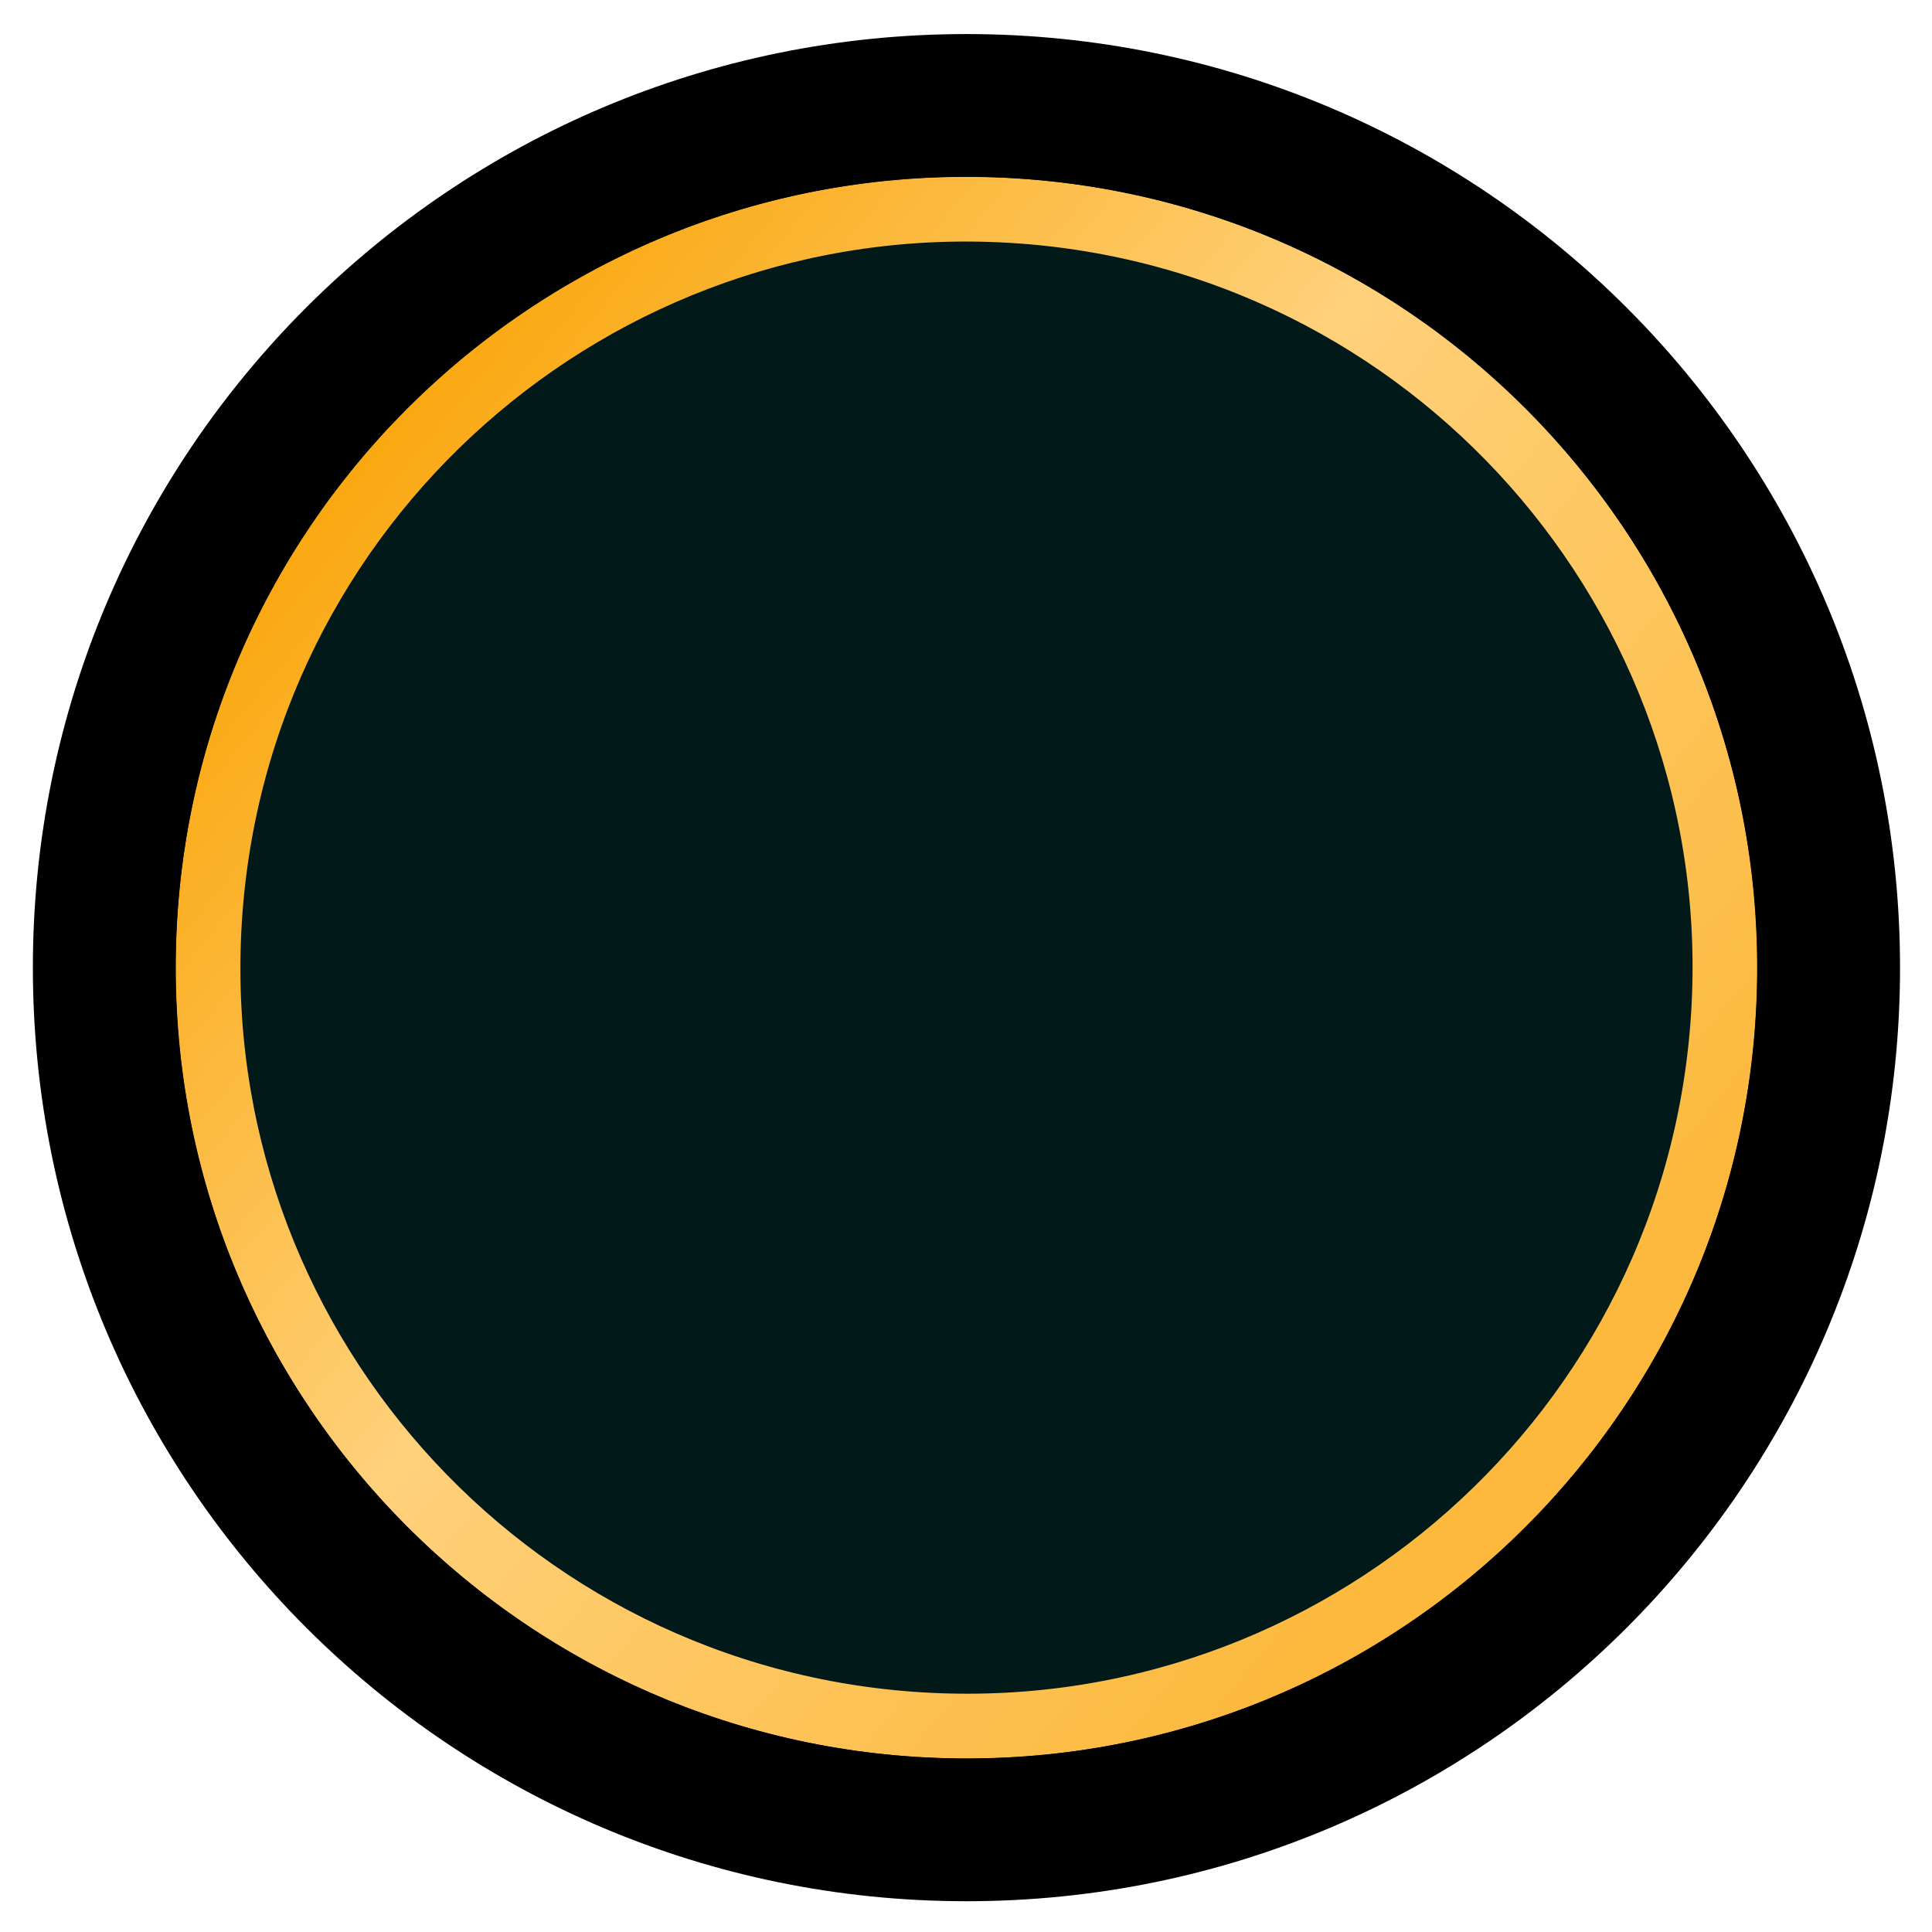 <svg width="149" height="149" viewBox="0 0 149 149" fill="none" xmlns="http://www.w3.org/2000/svg">
<path d="M140.913 78.643C143.128 41.983 115.205 10.466 78.545 8.248C41.885 6.03 10.371 33.951 8.156 70.611C5.94 107.271 33.863 138.788 70.523 141.006C107.183 143.224 138.698 115.303 140.913 78.643Z" fill="#011919"/>
<path d="M132.925 78.158C134.873 45.911 110.311 18.188 78.064 16.237C45.817 14.286 18.096 38.846 16.148 71.094C14.199 103.341 38.761 131.064 71.008 133.015C103.255 134.965 130.976 110.405 132.925 78.158Z" stroke="url(#paint0_linear)" stroke-width="5"/>
<path fill-rule="evenodd" clip-rule="evenodd" d="M13.555 74.622C13.555 108.308 40.86 135.612 74.535 135.615C108.21 135.617 135.515 108.318 135.515 74.632C135.515 40.946 108.21 13.643 74.535 13.64C40.86 13.637 13.555 40.936 13.555 74.622ZM74.535 146.627C34.767 146.624 2.535 114.382 2.535 74.621C2.535 34.86 34.767 2.624 74.535 2.627C114.303 2.63 146.535 34.872 146.535 74.633C146.535 114.394 114.303 146.63 74.535 146.627Z" fill="black"/>
<defs>
<linearGradient id="paint0_linear" x1="29.04" y1="31.804" x2="119.699" y2="106.406" gradientUnits="userSpaceOnUse">
<stop stop-color="#FAA70E"/>
<stop offset="0.448" stop-color="#FFD17B"/>
<stop offset="1" stop-color="#FCB93D"/>
</linearGradient>
</defs>
</svg>
